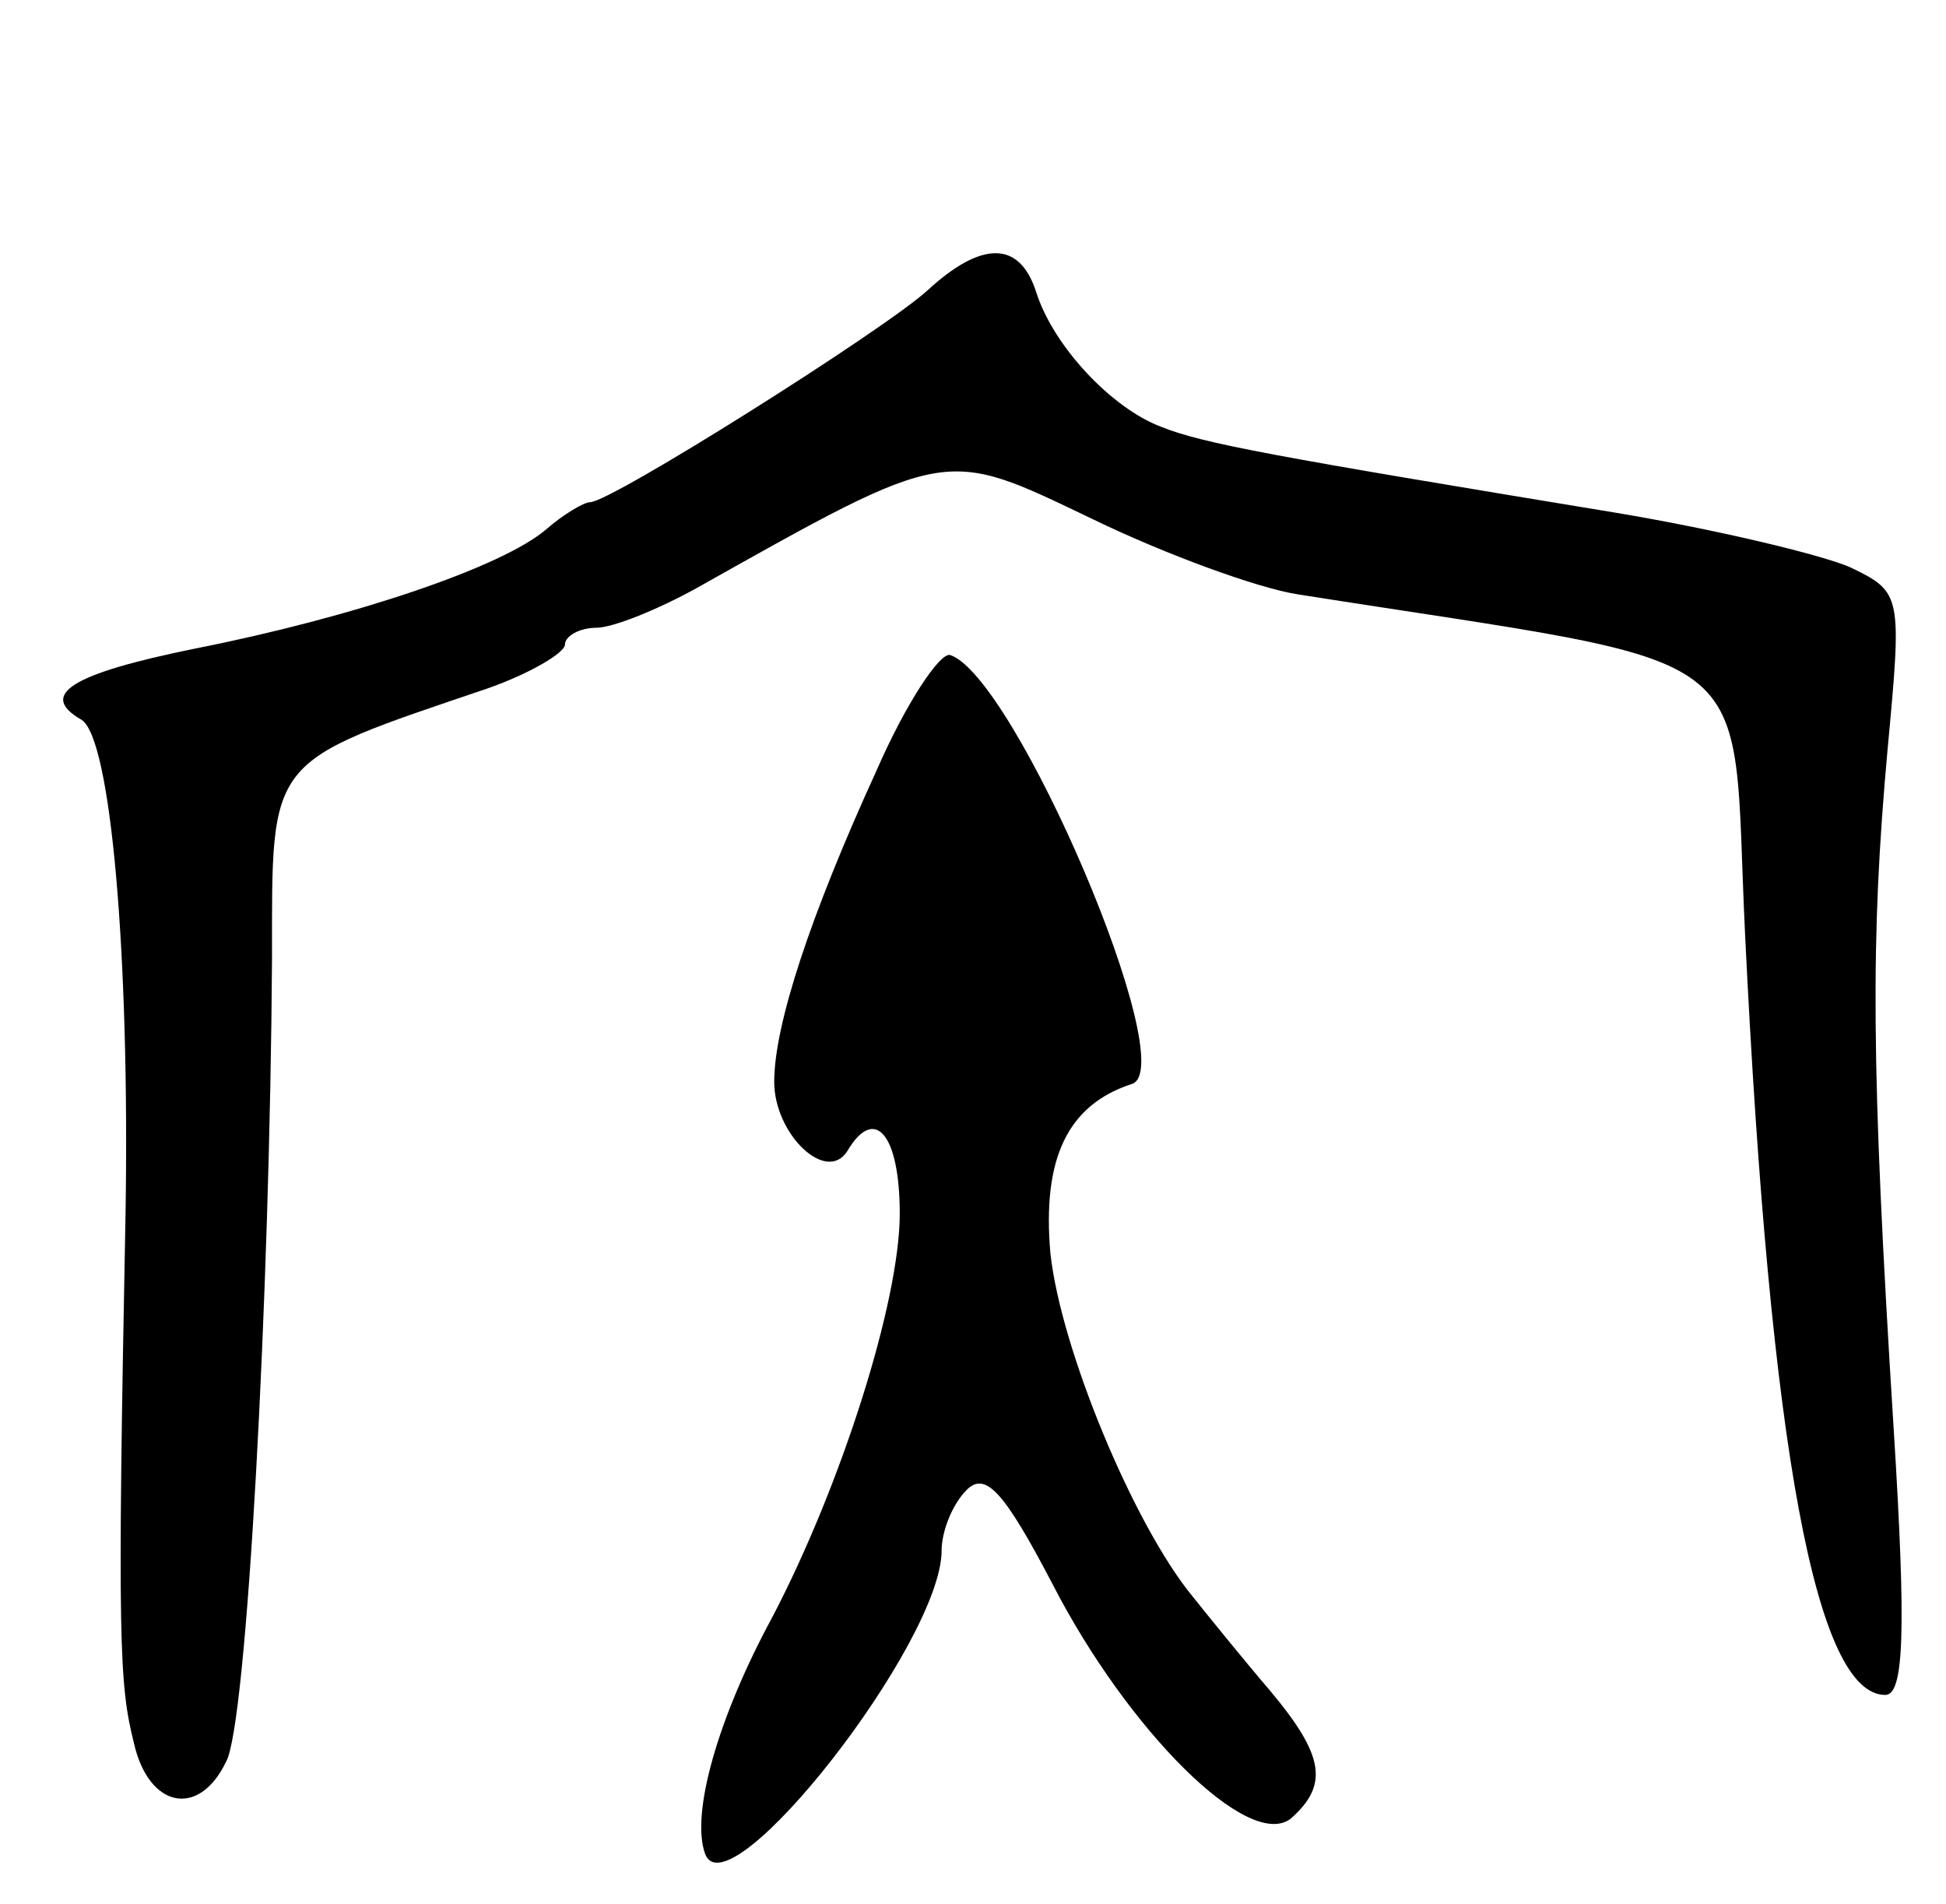 <svg version="1.0" xmlns="http://www.w3.org/2000/svg"
 width="93pt" height="91pt" viewBox="0 0 93 91"
 preserveAspectRatio="xMidYMid meet">
<g transform="translate(0,91) scale(0.1,-0.1)"
fill="#000000" stroke="none">
<path d="M443 771 c-21 -19 -151 -101 -161 -101 -3 0 -13 -6 -21 -13 -21 -18
-92 -42 -168 -57 -59 -12 -75 -22 -54 -34 14 -9 23 -112 21 -236 -4 -205 -3
-225 4 -253 7 -31 31 -36 44 -9 10 17 21 224 22 384 0 97 -3 93 103 129 20 7
37 17 37 21 0 4 7 8 15 8 8 0 30 9 48 19 121 68 118 67 189 33 35 -17 79 -33
98 -36 228 -36 207 -20 214 -163 12 -247 34 -363 67 -363 9 0 10 31 4 127 -11
175 -11 235 -3 324 7 75 7 76 -18 88 -14 6 -64 18 -112 26 -164 27 -197 33
-217 41 -24 9 -52 39 -60 65 -8 24 -26 24 -52 0z"/>
<path d="M419 542 c-32 -70 -49 -122 -49 -149 0 -25 25 -49 35 -33 13 22 25 8
25 -30 0 -42 -28 -130 -61 -193 -26 -48 -39 -94 -32 -113 11 -29 113 101 113
145 0 9 5 22 12 29 9 9 18 -1 41 -45 36 -70 94 -128 114 -112 18 16 16 30 -10
61 -12 14 -29 35 -37 45 -28 34 -63 118 -68 164 -4 45 8 71 39 81 24 8 -56
195 -87 205 -5 1 -21 -23 -35 -55z"/>
</g>
</svg>
